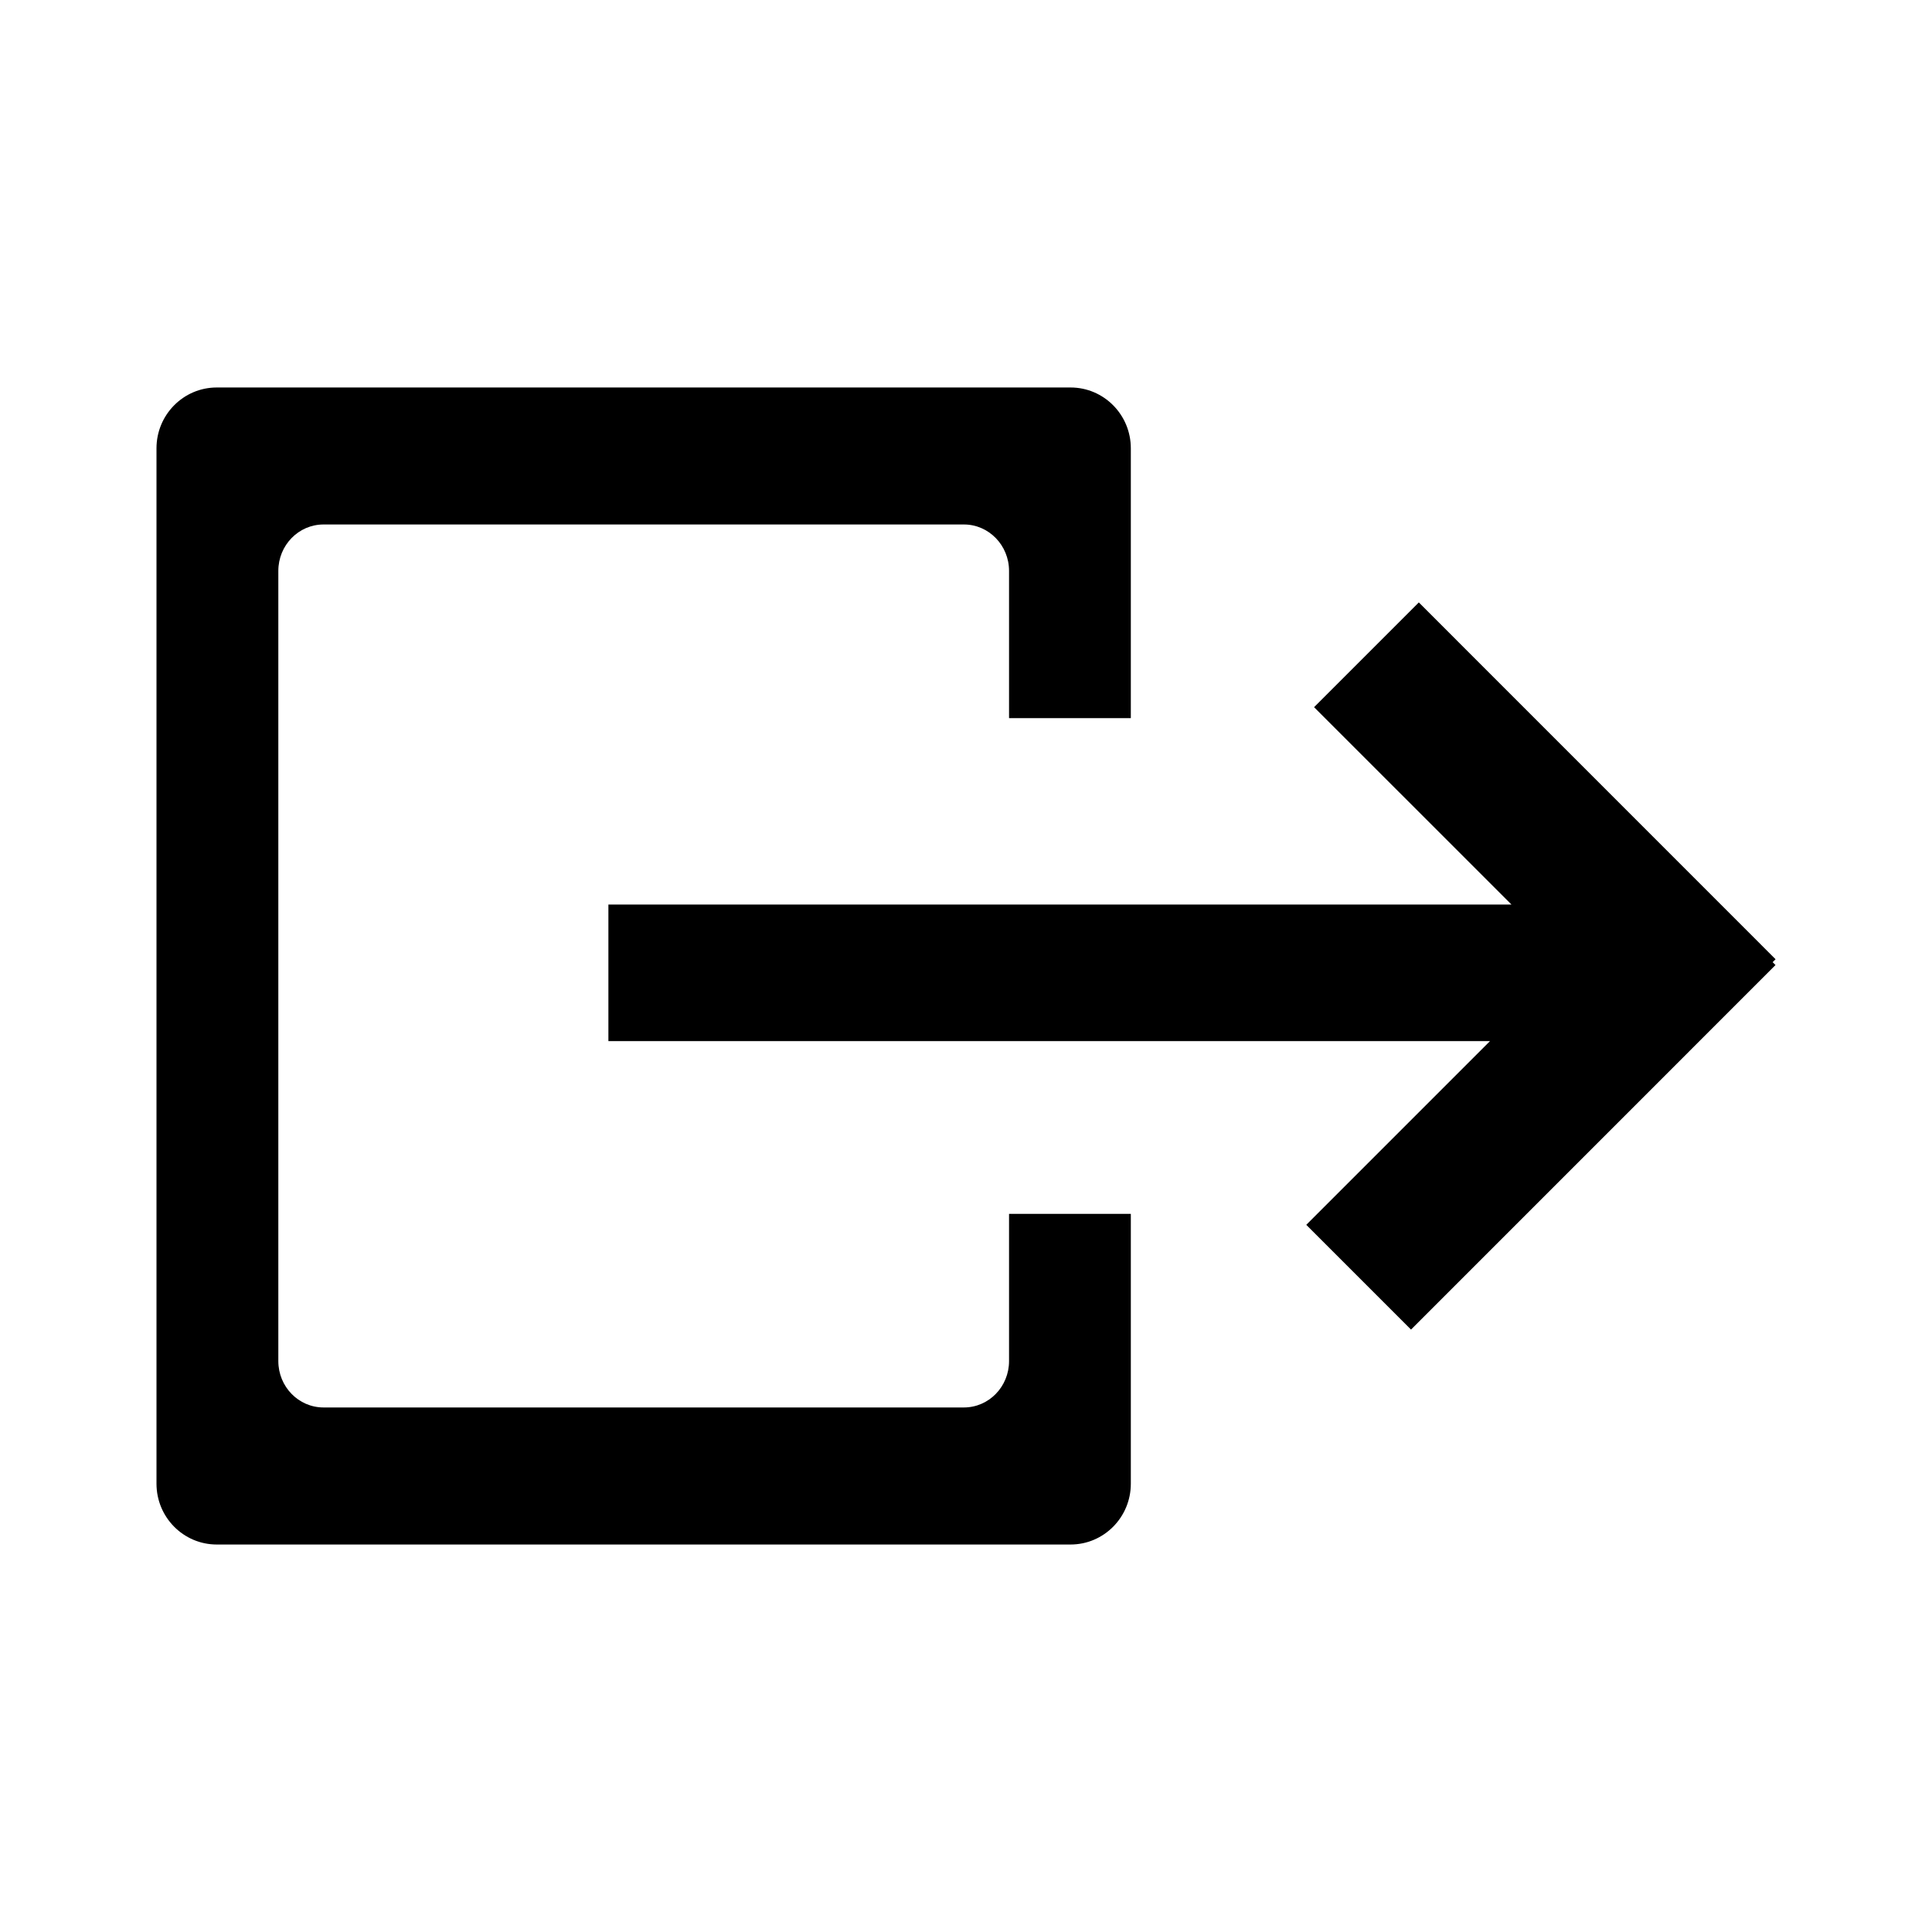 <?xml version="1.0" standalone="no"?><!DOCTYPE svg PUBLIC "-//W3C//DTD SVG 1.1//EN" "http://www.w3.org/Graphics/SVG/1.1/DTD/svg11.dtd"><svg t="1625571072017" class="icon" viewBox="0 0 1024 1024" version="1.1" xmlns="http://www.w3.org/2000/svg" p-id="37885" width="32" height="32" xmlns:xlink="http://www.w3.org/1999/xlink"><defs><style type="text/css"></style></defs><path d="M599.36 643.36V786.4c0 17.792-14.304 32.224-31.936 32.224H114.88c-17.632 0-31.936-14.432-31.936-32.224V237.6c0-17.792 14.304-32.224 31.936-32.224h452.544c17.632 0 31.936 14.432 31.936 32.224v143.04h-64.544v-78.048c0-13.568-10.72-24.608-23.936-24.608H171.488c-13.248 0-23.968 11.008-23.968 24.608v418.816c0 13.568 10.72 24.576 23.968 24.576H510.88c13.216 0 23.936-11.008 23.936-24.576V643.36h64.544z m295.392-163.936H322.464v72.384h572.288v-72.352z m46.336 28.992L752 319.296l-55.52 55.52L885.6 563.904l55.488-55.488z m-55.52-52.448L692.352 649.184l55.52 55.52 193.184-193.216-55.488-55.52z" p-id="37886"></path></svg>